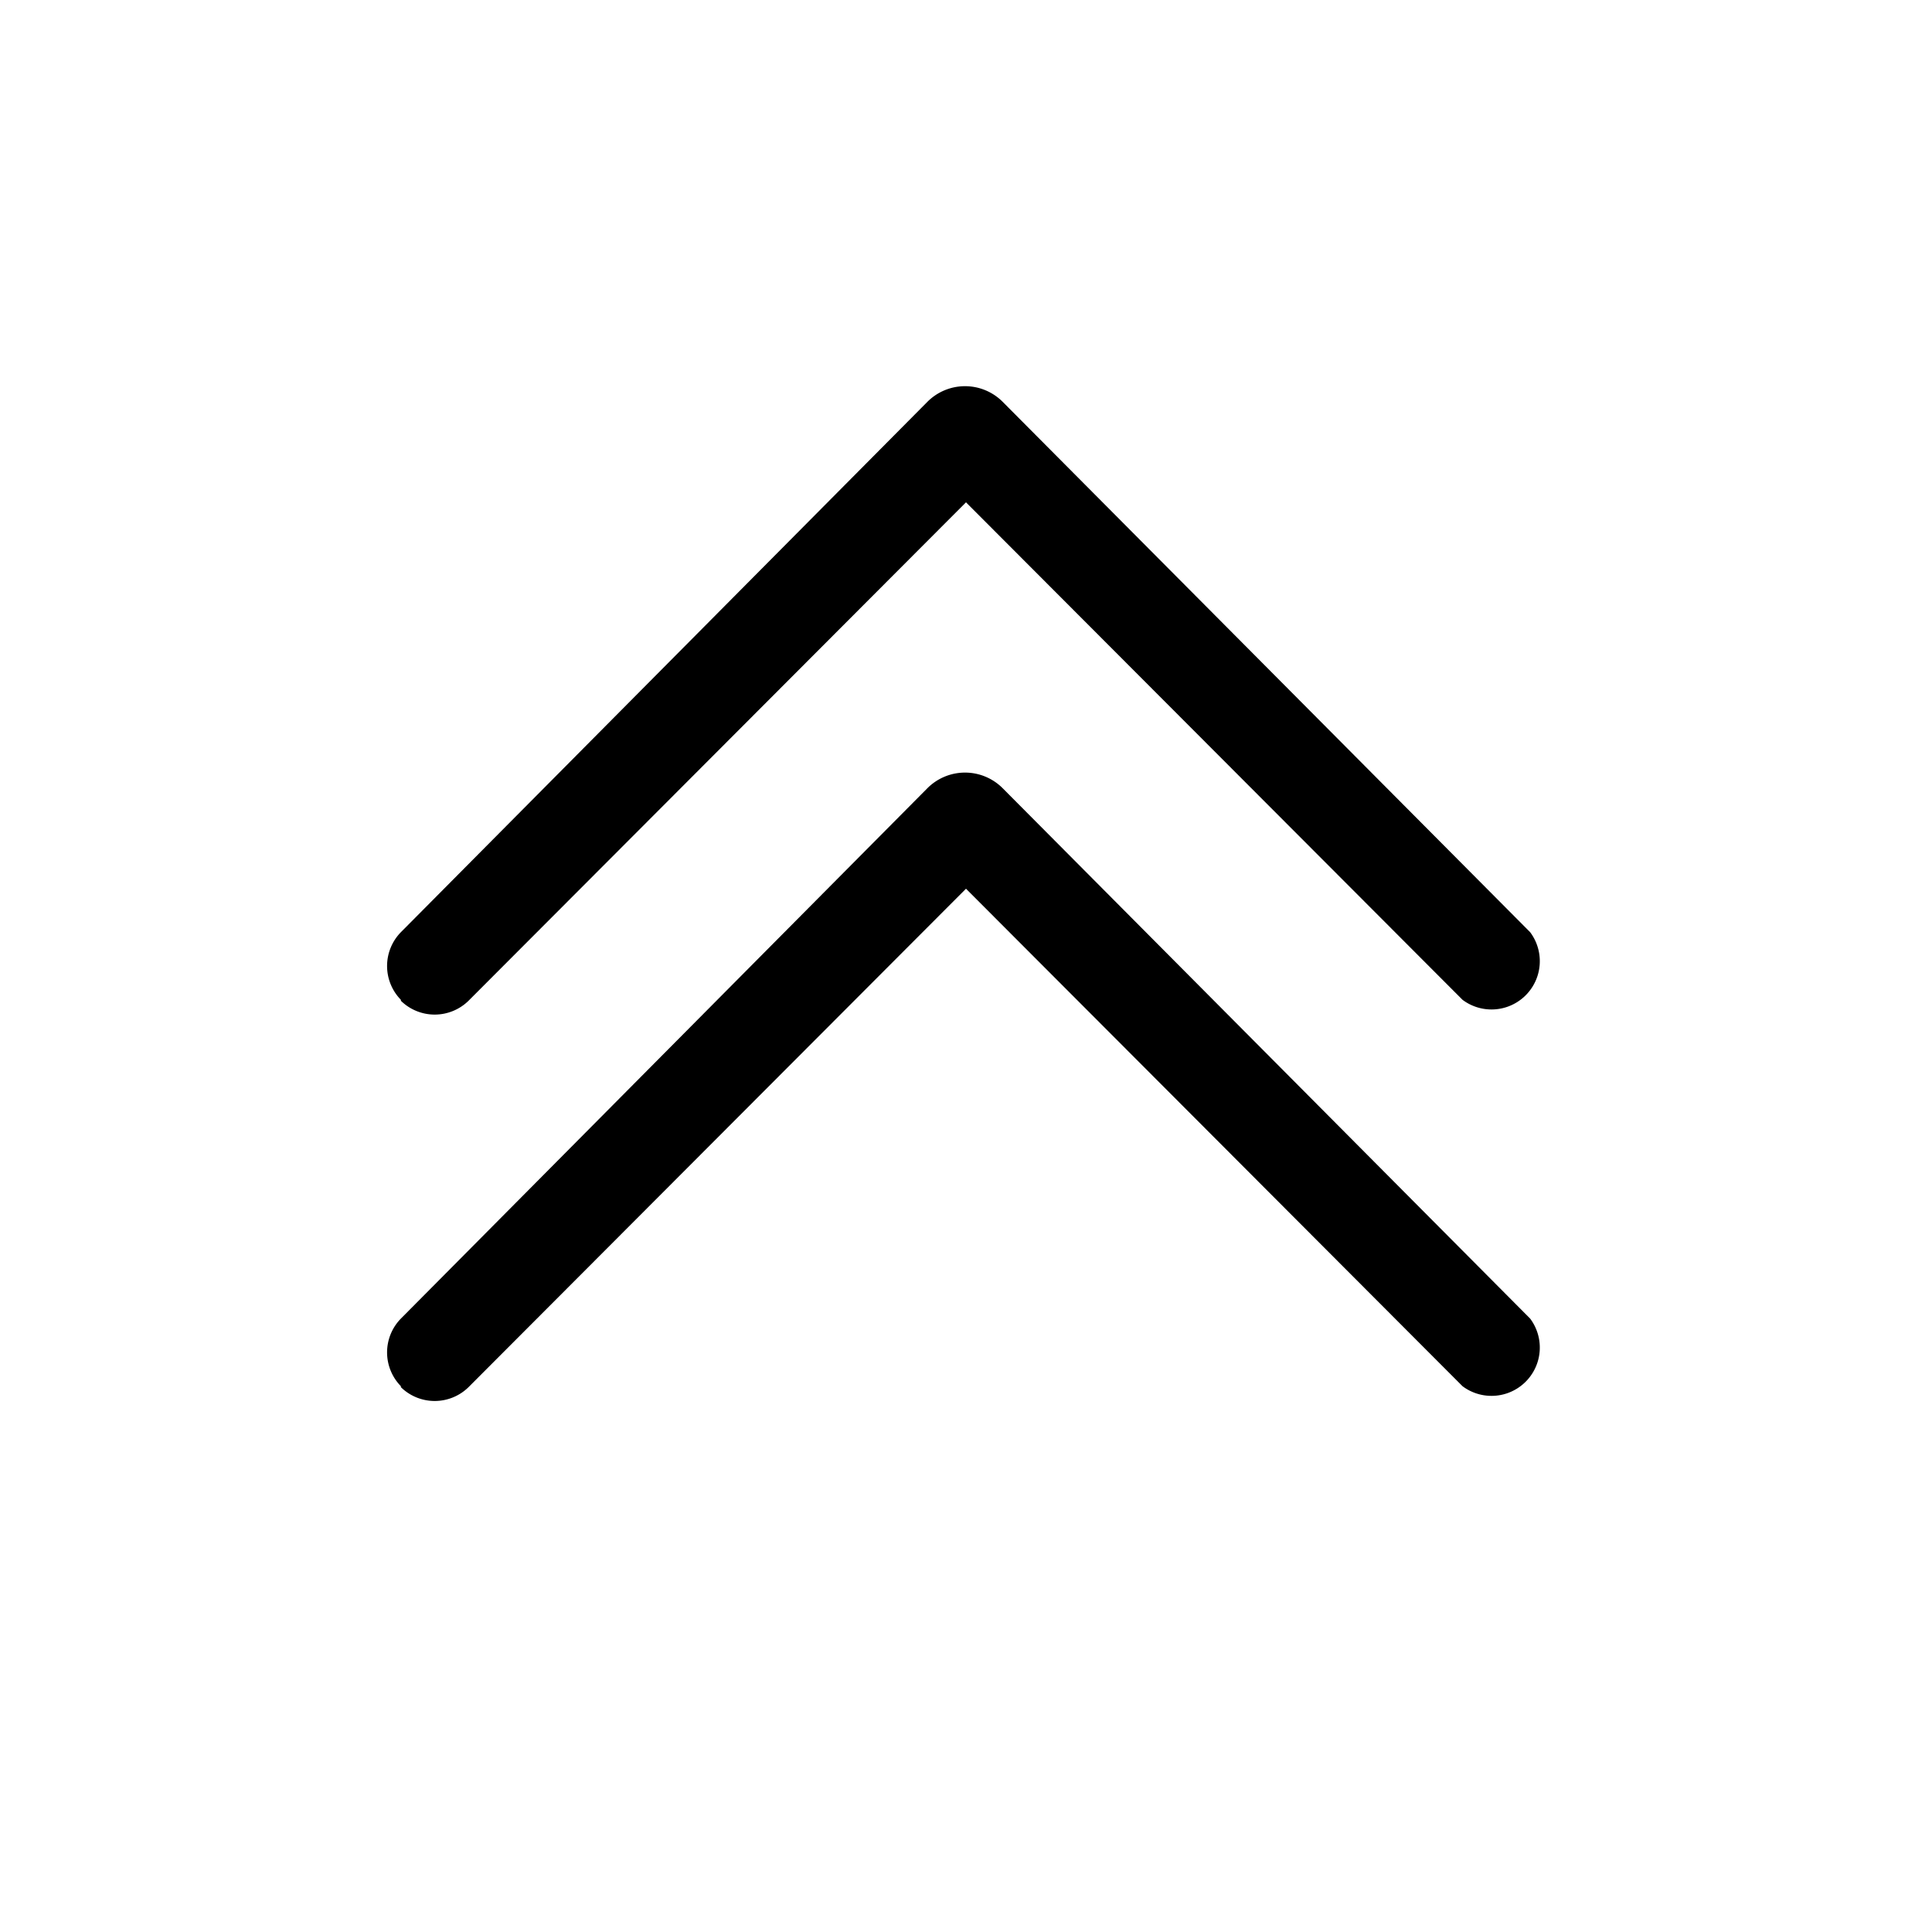 <svg width="20" height="20" viewBox="0 0 20 20" xmlns="http://www.w3.org/2000/svg"><path d="M4.15 14.35a.5.5 0 010-.7L9.6 8.16a.55.55 0 01.78 0l5.46 5.49a.5.5 0 01-.7.7L10 9.2l-5.15 5.16a.5.5 0 01-.7 0zm0-4a.5.5 0 010-.7L9.6 4.16a.55.55 0 01.78 0l5.46 5.49a.5.5 0 01-.7.7L10 5.2l-5.15 5.16a.5.5 0 01-.7 0z"/></svg>